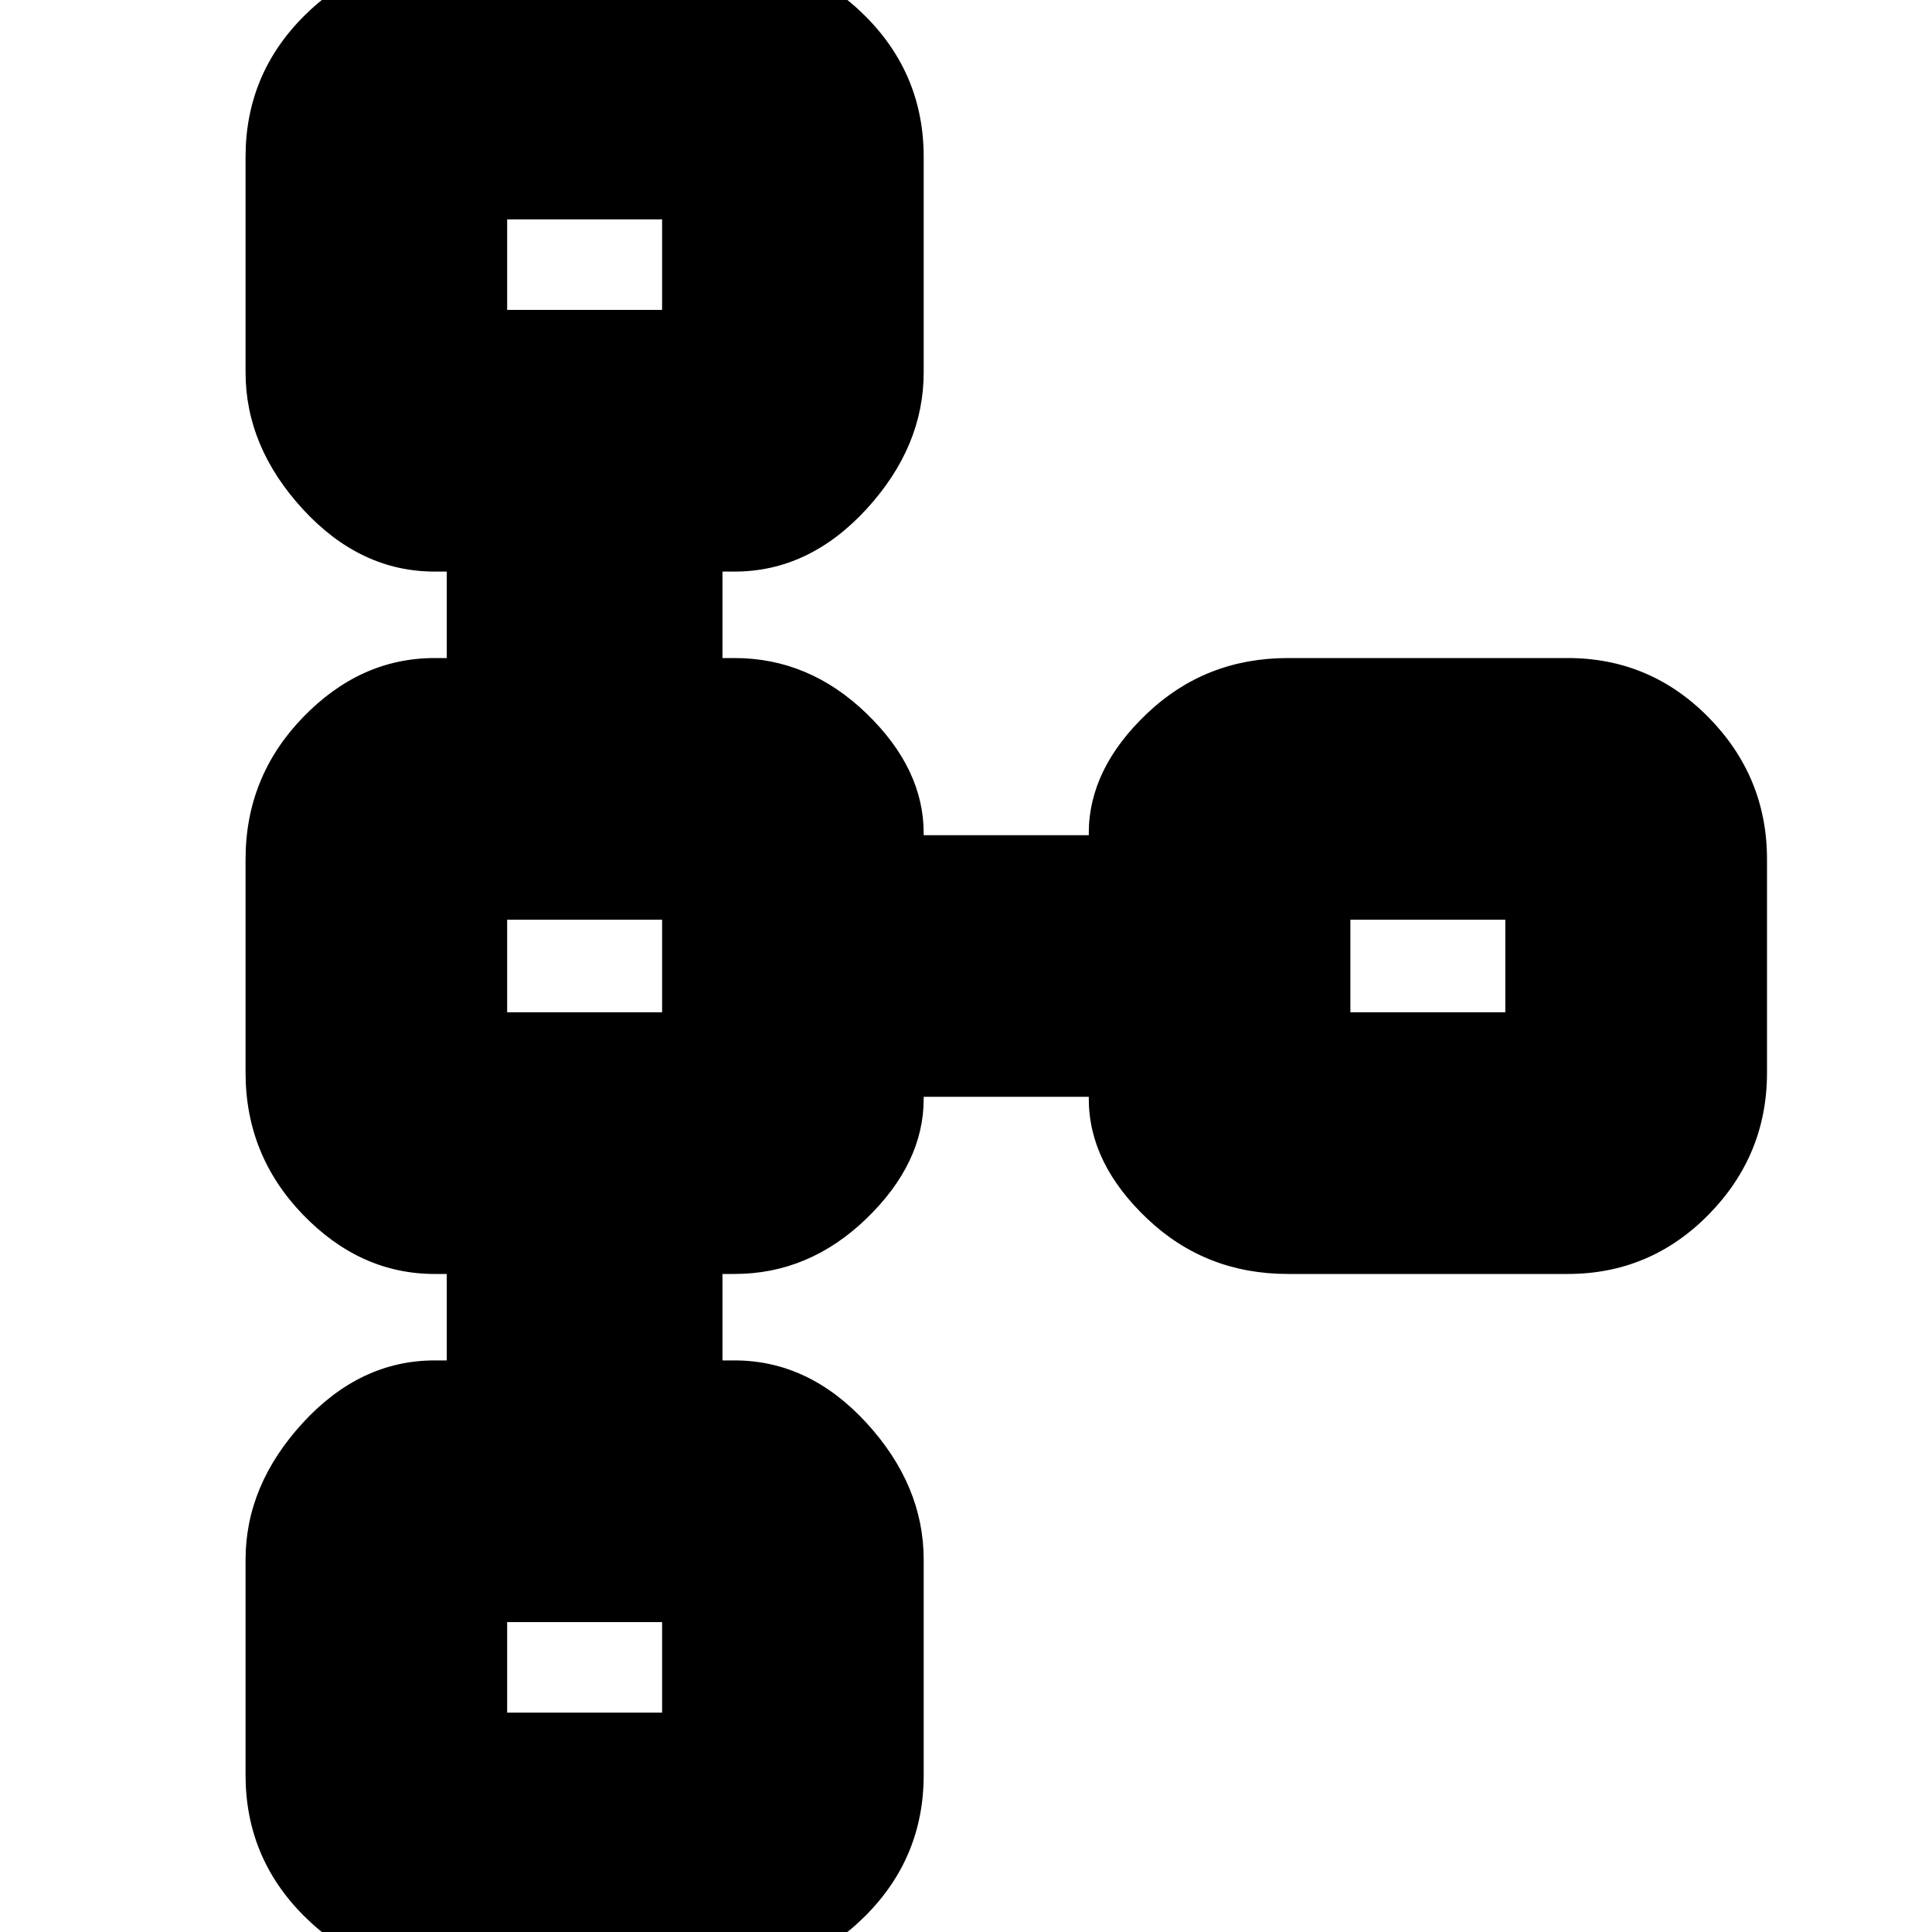 <svg xmlns="http://www.w3.org/2000/svg" height="20" width="20"><path d="M4.604 20.438q-.854 0-1.458-.605-.604-.604-.604-1.458v-2.229q0-.771.593-1.417.594-.646 1.365-.646h.125v-.895H4.5q-.771 0-1.365-.615-.593-.615-.593-1.469V8.896q0-.854.593-1.469.594-.615 1.365-.615h.125v-.895H4.5q-.771 0-1.365-.646-.593-.646-.593-1.417V1.625q0-.854.604-1.458.604-.605 1.458-.605H7.5q.854 0 1.458.605.604.604.604 1.458v2.229q0 .771-.593 1.417-.594.646-1.365.646h-.125v.895h.125q.771 0 1.365.573.593.573.593 1.24v.021h1.709v-.021q0-.667.604-1.24t1.458-.573h2.896q.854 0 1.459.615.604.615.604 1.469v2.208q0 .854-.604 1.469-.605.615-1.459.615h-2.896q-.854 0-1.458-.573t-.604-1.24v-.021H9.562v.021q0 .667-.593 1.24-.594.573-1.365.573h-.125v.895h.125q.771 0 1.365.646.593.646.593 1.417v2.229q0 .854-.604 1.458-.604.605-1.458.605Zm.646-2.709h1.604v-.937H5.25v.937Zm0-7.25h1.604v-.958H5.25v.958Zm8.729 0h1.604v-.958h-1.604v.958ZM5.25 3.208h1.604v-.937H5.25v.937Zm.812-.479ZM14.792 10Zm-8.73 0Zm0 7.271Z"/></svg>